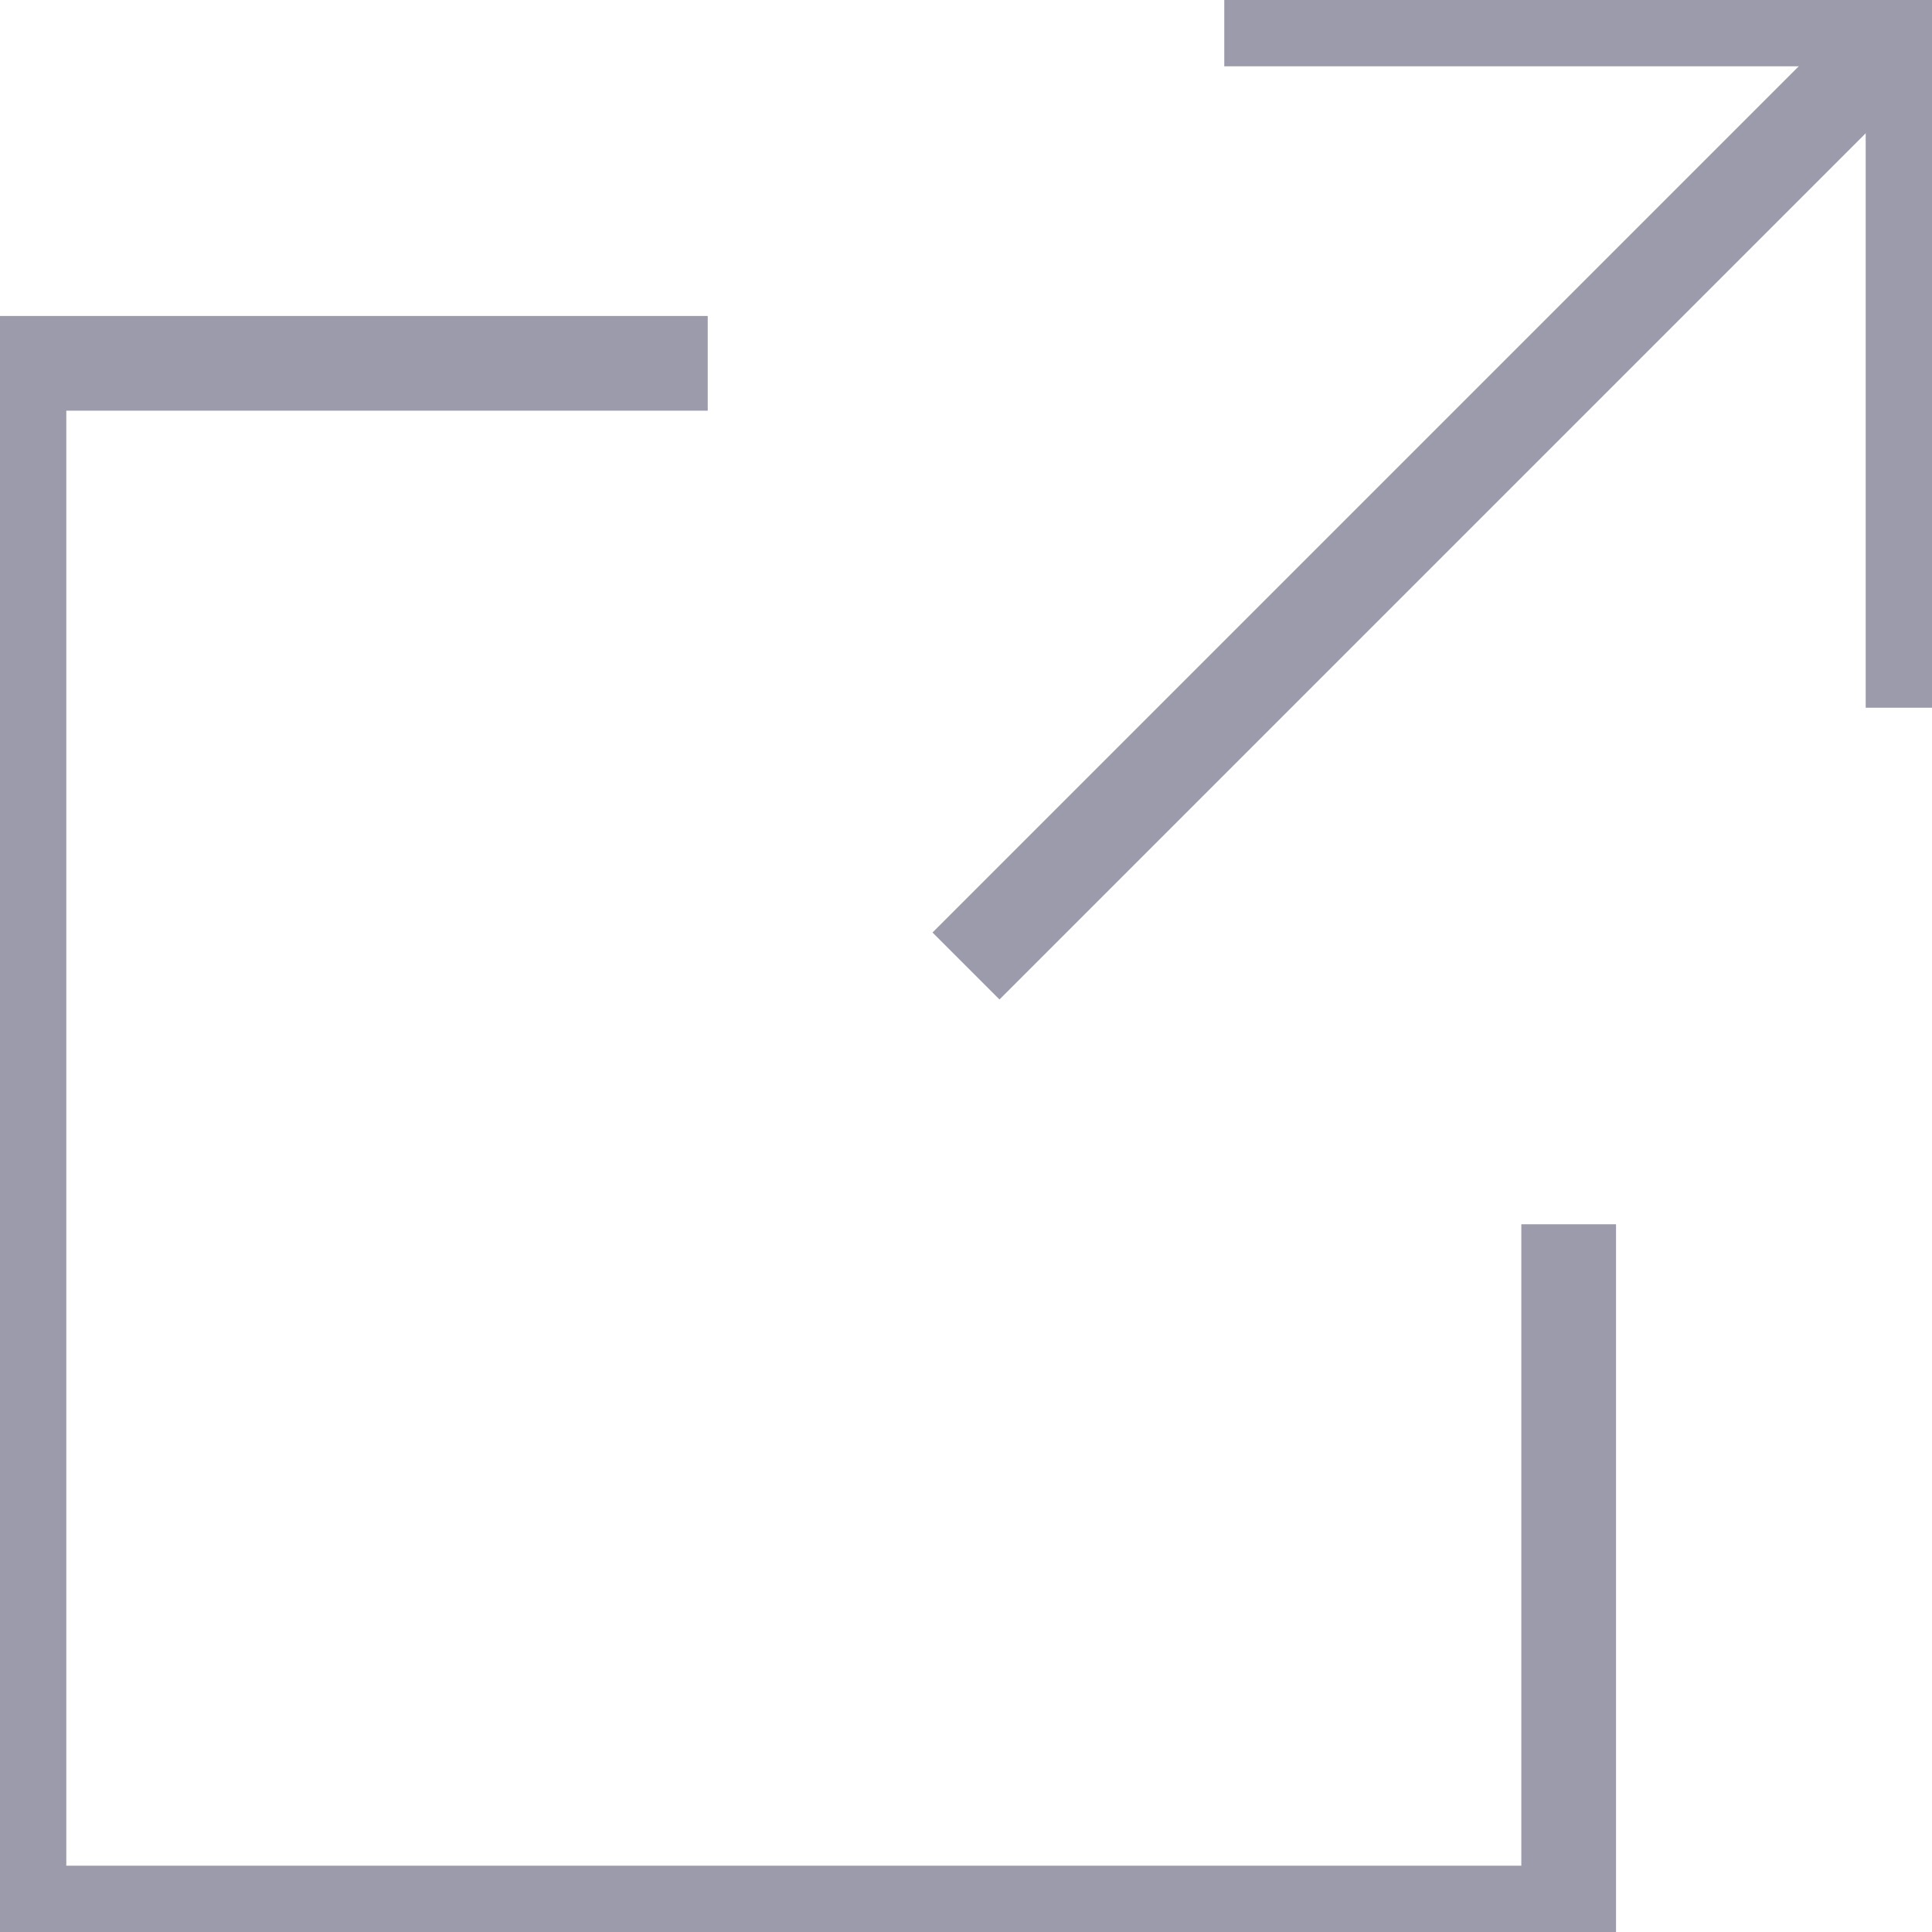<?xml version="1.0" encoding="UTF-8"?>
<svg width="102px" height="102px" viewBox="0 0 102 102" version="1.1" xmlns="http://www.w3.org/2000/svg" xmlns:xlink="http://www.w3.org/1999/xlink">
    <!-- Generator: sketchtool 47.1 (45422) - http://www.bohemiancoding.com/sketch -->
    <title>img/icon-link-external</title>
    <desc>Created with sketchtool.</desc>
    <defs></defs>
    <g id="Icons" stroke="none" stroke-width="1" fill="none" fill-rule="evenodd">
        <g id="img/icon-link-external" stroke="#9B9BAB" stroke-width="5">
            <g id="icon-link-external" transform="translate(1, 1)">
                <path d="M50,50 L100,0" id="Shape"></path>
                <polyline id="Shape" points="63.636 0 100 0 100 36.364"></polyline>
                <polyline id="Shape" points="36.364 18.182 0 18.182 0 100 81.818 100 81.818 63.636"></polyline>
            </g>
        </g>
    </g>
</svg>